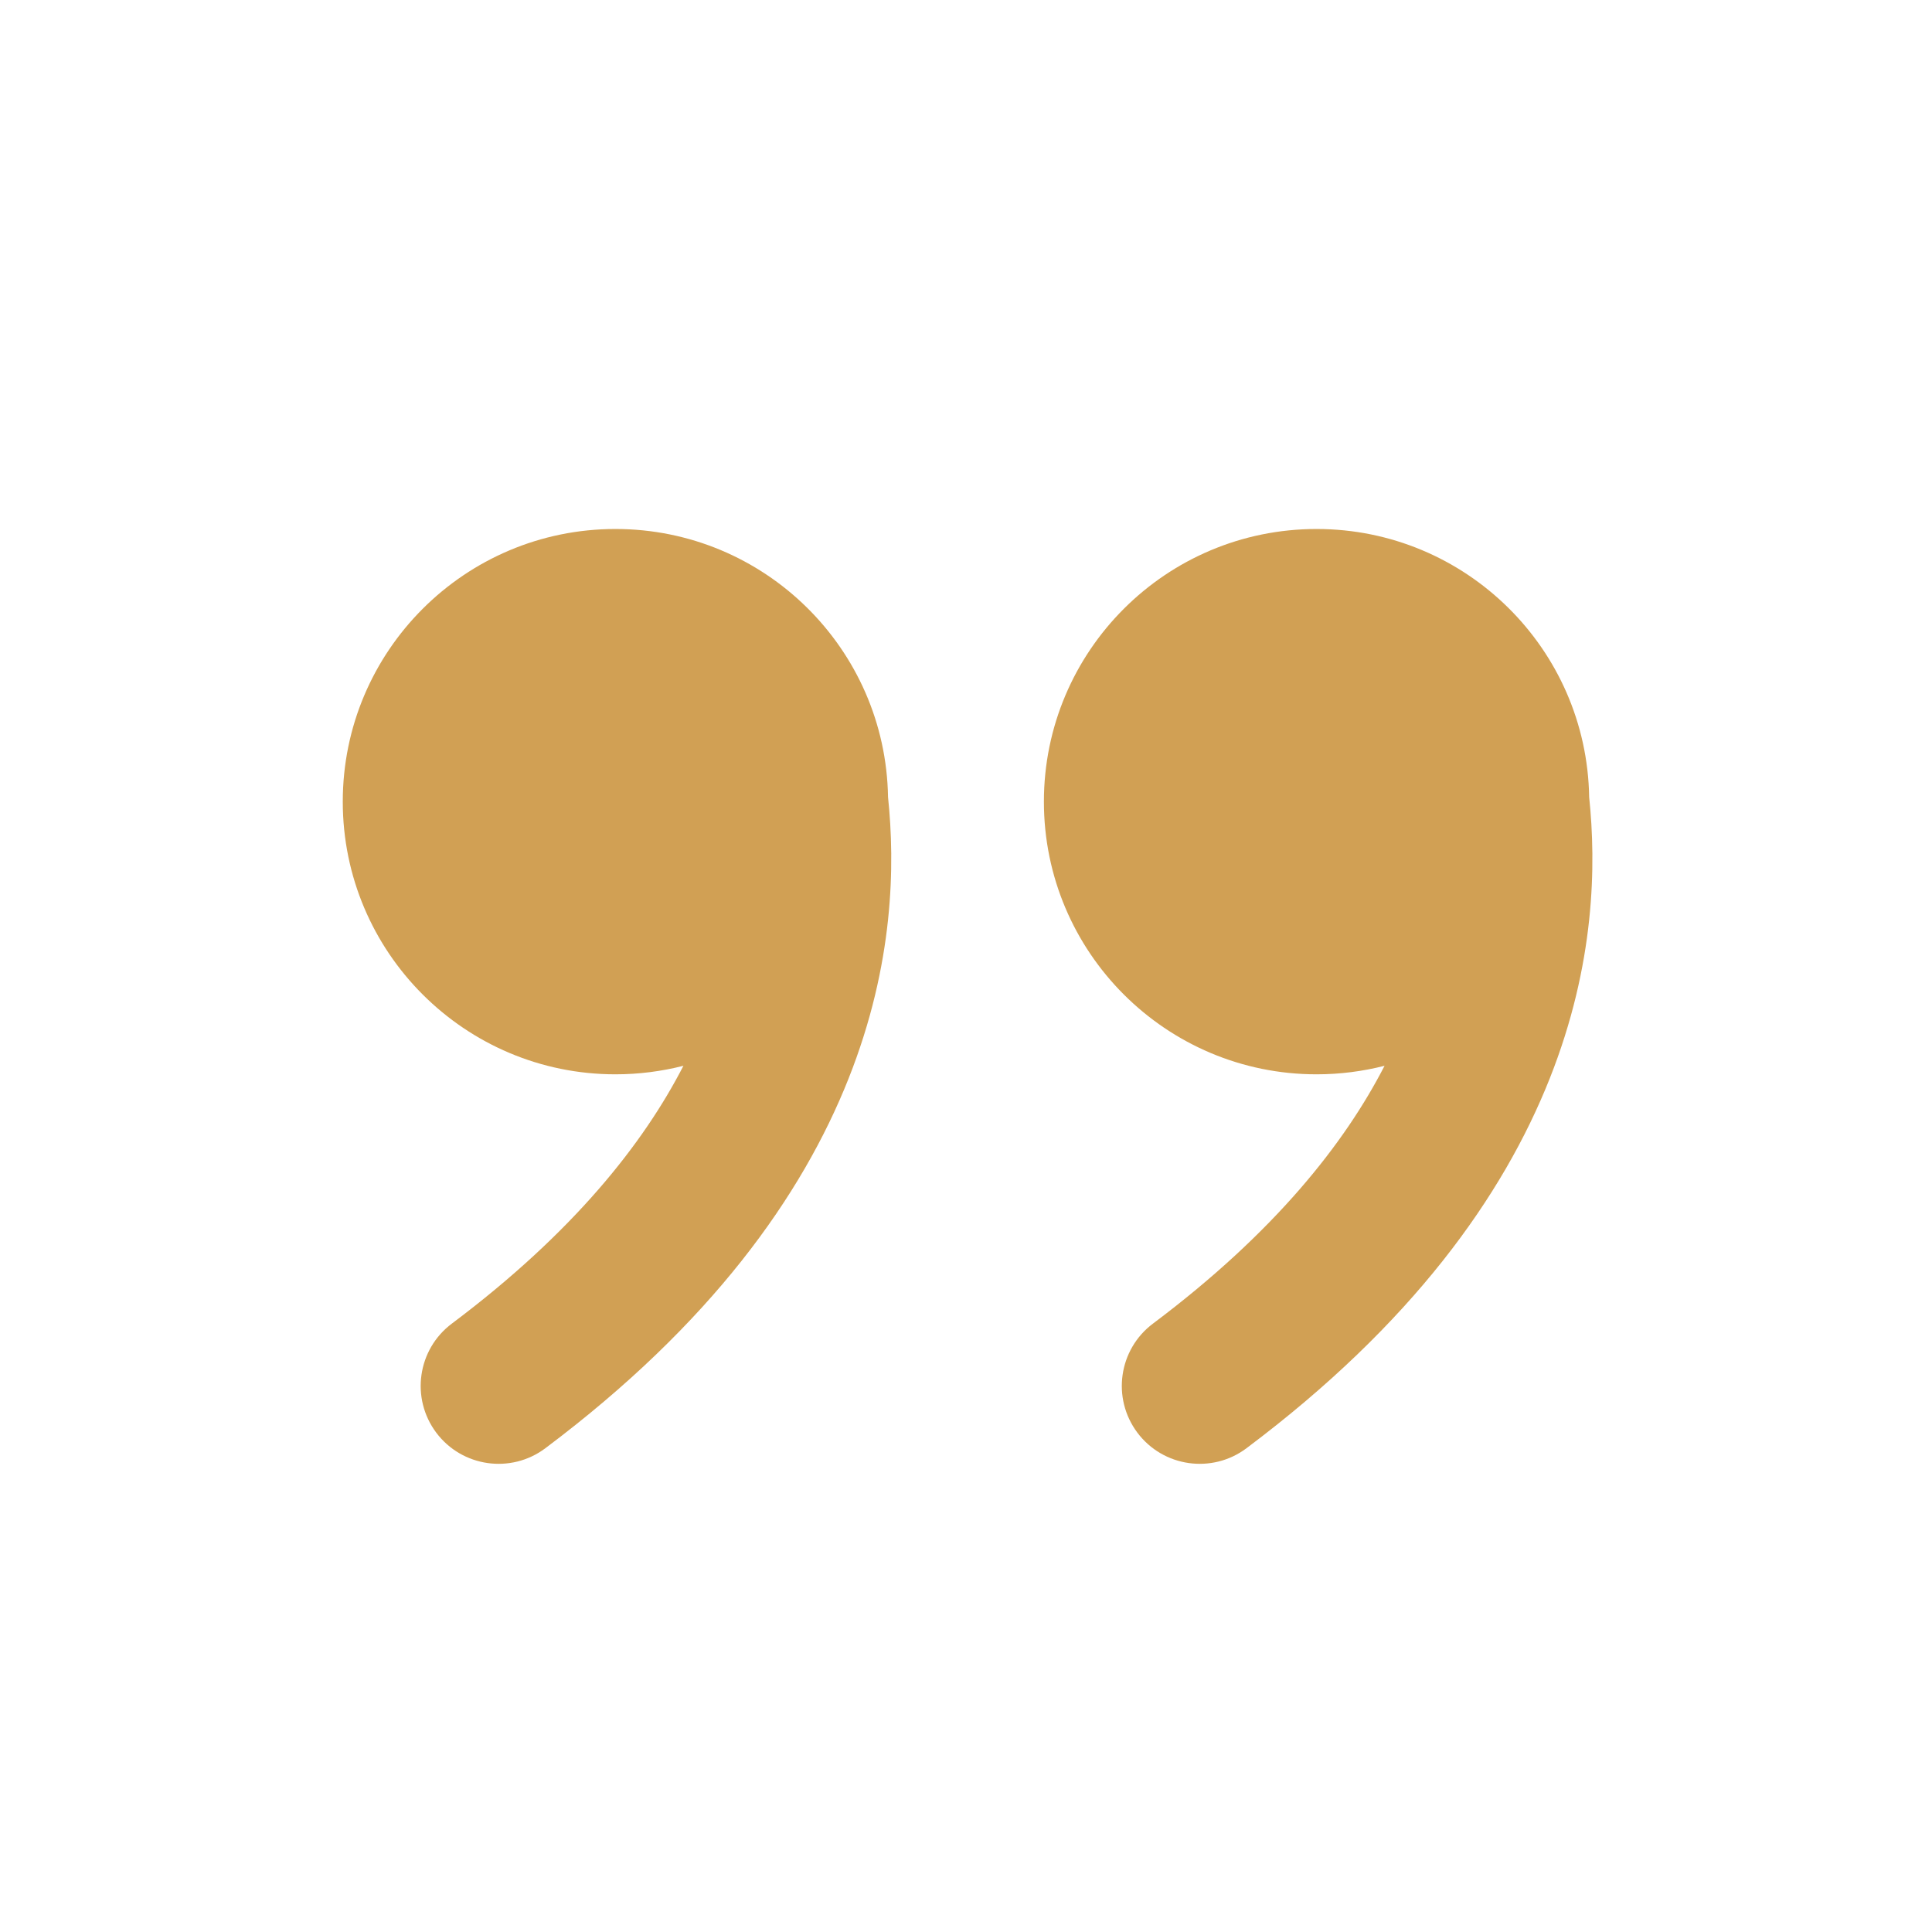 <svg width="31" height="31" viewBox="0 0 31 31" fill="none" xmlns="http://www.w3.org/2000/svg">
<path d="M20 23.238C19.448 23.652 18.664 23.54 18.25 22.988C17.836 22.435 17.948 21.652 18.5 21.238C20.455 19.771 21.576 18.346 22.216 17.101C21.867 17.19 21.502 17.238 21.125 17.238C18.709 17.238 16.75 15.279 16.75 12.863C16.75 10.447 18.709 8.488 21.125 8.488C23.517 8.488 25.461 10.408 25.499 12.79C25.612 13.872 25.596 15.467 24.865 17.308C24.118 19.19 22.66 21.243 20 23.238ZM8.75 23.238C8.198 23.652 7.414 23.54 7 22.988C6.586 22.435 6.698 21.652 7.25 21.238C9.205 19.771 10.326 18.346 10.966 17.101C10.617 17.19 10.252 17.238 9.875 17.238C7.459 17.238 5.5 15.279 5.5 12.863C5.5 10.447 7.459 8.488 9.875 8.488C12.267 8.488 14.211 10.408 14.249 12.79C14.362 13.872 14.346 15.467 13.615 17.308C12.868 19.19 11.409 21.243 8.75 23.238Z" fill="#D1A054"/>
</svg>
